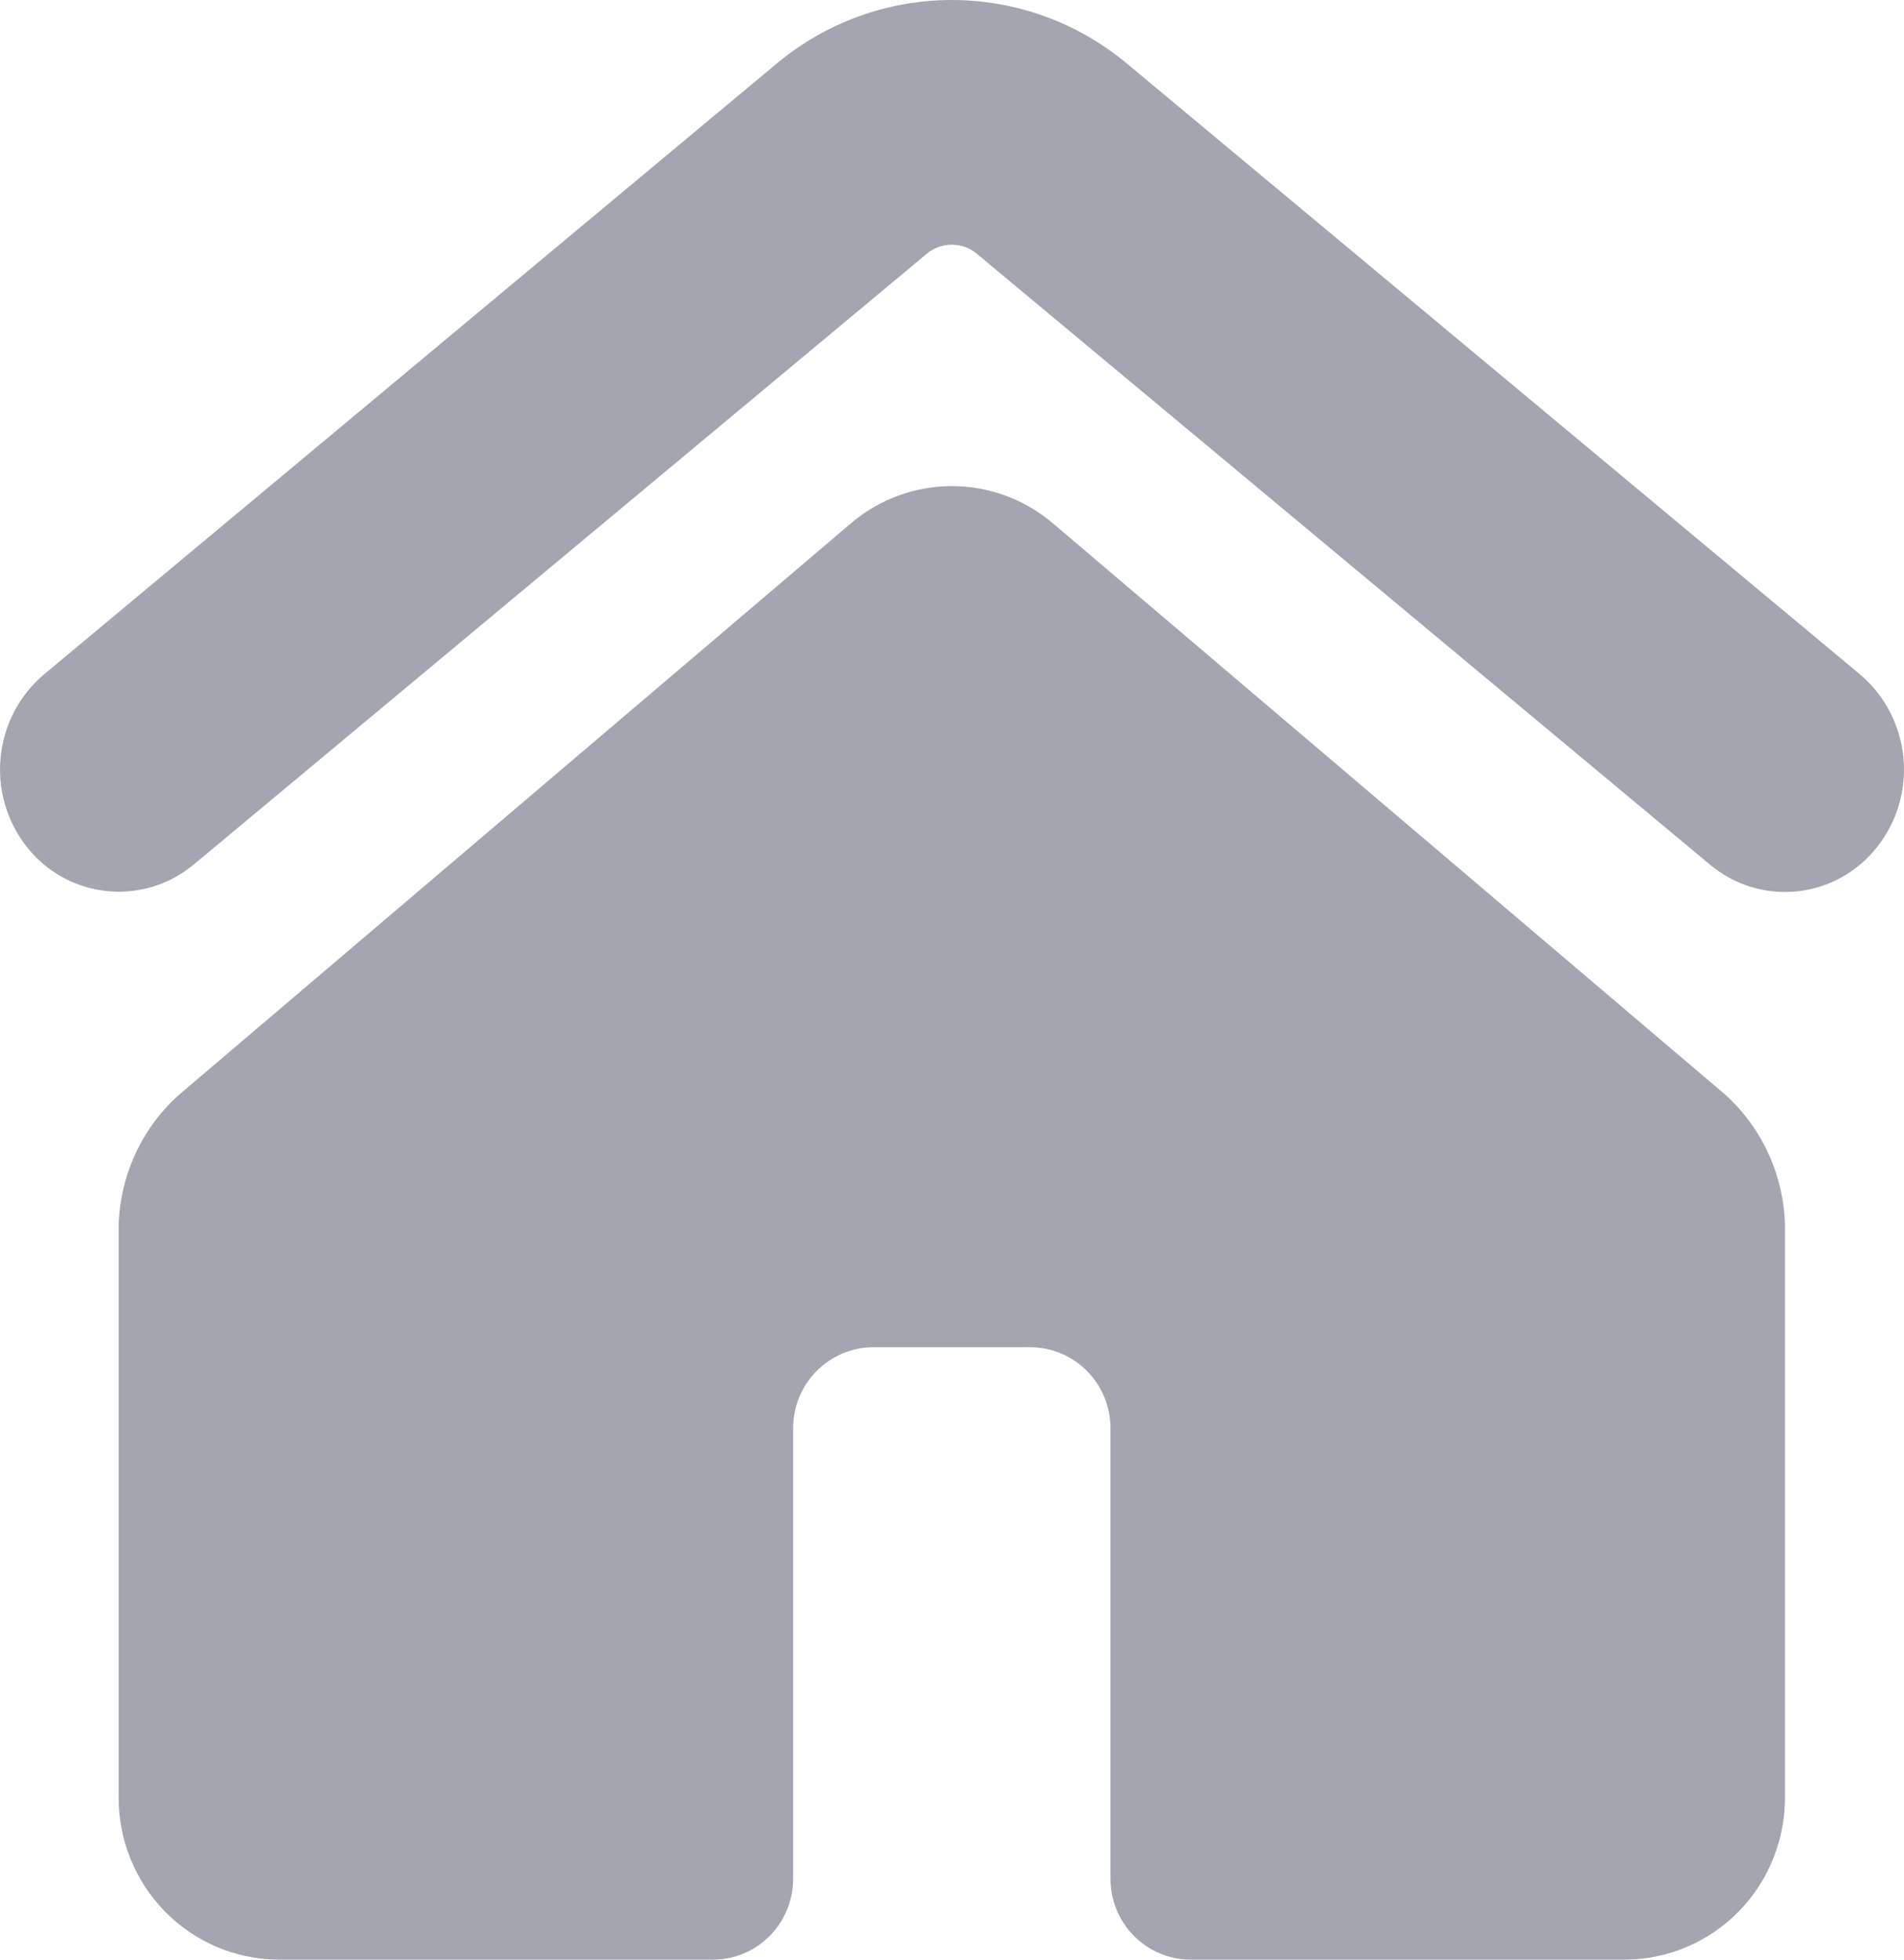 <svg width="34" height="35" viewBox="0 0 34 35" fill="none" xmlns="http://www.w3.org/2000/svg">
<path d="M3.456 15.444L16.551 4.531C16.676 4.427 16.834 4.37 16.996 4.37C17.159 4.37 17.317 4.427 17.442 4.531L30.537 15.444C30.752 15.624 31.002 15.76 31.27 15.841C31.539 15.923 31.821 15.949 32.099 15.919C32.378 15.889 32.648 15.803 32.893 15.665C33.138 15.528 33.354 15.343 33.526 15.12C33.882 14.666 34.047 14.091 33.988 13.517C33.929 12.942 33.651 12.413 33.211 12.042L20.116 1.129C19.238 0.399 18.135 0 16.996 0C15.858 0 14.755 0.399 13.877 1.129L0.789 12.042C0.349 12.413 0.071 12.942 0.012 13.517C-0.047 14.091 0.118 14.666 0.474 15.12C0.646 15.341 0.861 15.526 1.106 15.662C1.35 15.798 1.619 15.884 1.897 15.914C2.175 15.944 2.456 15.918 2.724 15.838C2.991 15.757 3.24 15.623 3.456 15.444Z" fill="#A3A5B0"/>
<path d="M31.874 32.083V21.875C31.862 21.436 31.762 21.005 31.58 20.606C31.397 20.207 31.137 19.85 30.814 19.556L18.803 9.348C18.298 8.918 17.659 8.682 16.998 8.682C16.337 8.682 15.698 8.918 15.194 9.348L3.183 19.565C2.86 19.858 2.599 20.213 2.417 20.61C2.234 21.007 2.133 21.438 2.119 21.875V32.083C2.112 32.848 2.406 33.585 2.937 34.132C3.469 34.679 4.193 34.991 4.953 35H12.747C13.126 34.996 13.489 34.84 13.755 34.566C14.02 34.293 14.167 33.924 14.163 33.542V25.521C14.16 25.138 14.307 24.77 14.573 24.497C14.838 24.223 15.2 24.067 15.58 24.062H18.413C18.793 24.067 19.155 24.223 19.421 24.497C19.686 24.77 19.834 25.138 19.83 25.521V33.542C19.826 33.924 19.973 34.293 20.239 34.566C20.505 34.84 20.867 34.996 21.247 35H29.041C29.8 34.991 30.525 34.679 31.056 34.132C31.587 33.585 31.881 32.848 31.874 32.083Z" fill="#A3A5B0"/>
</svg>
